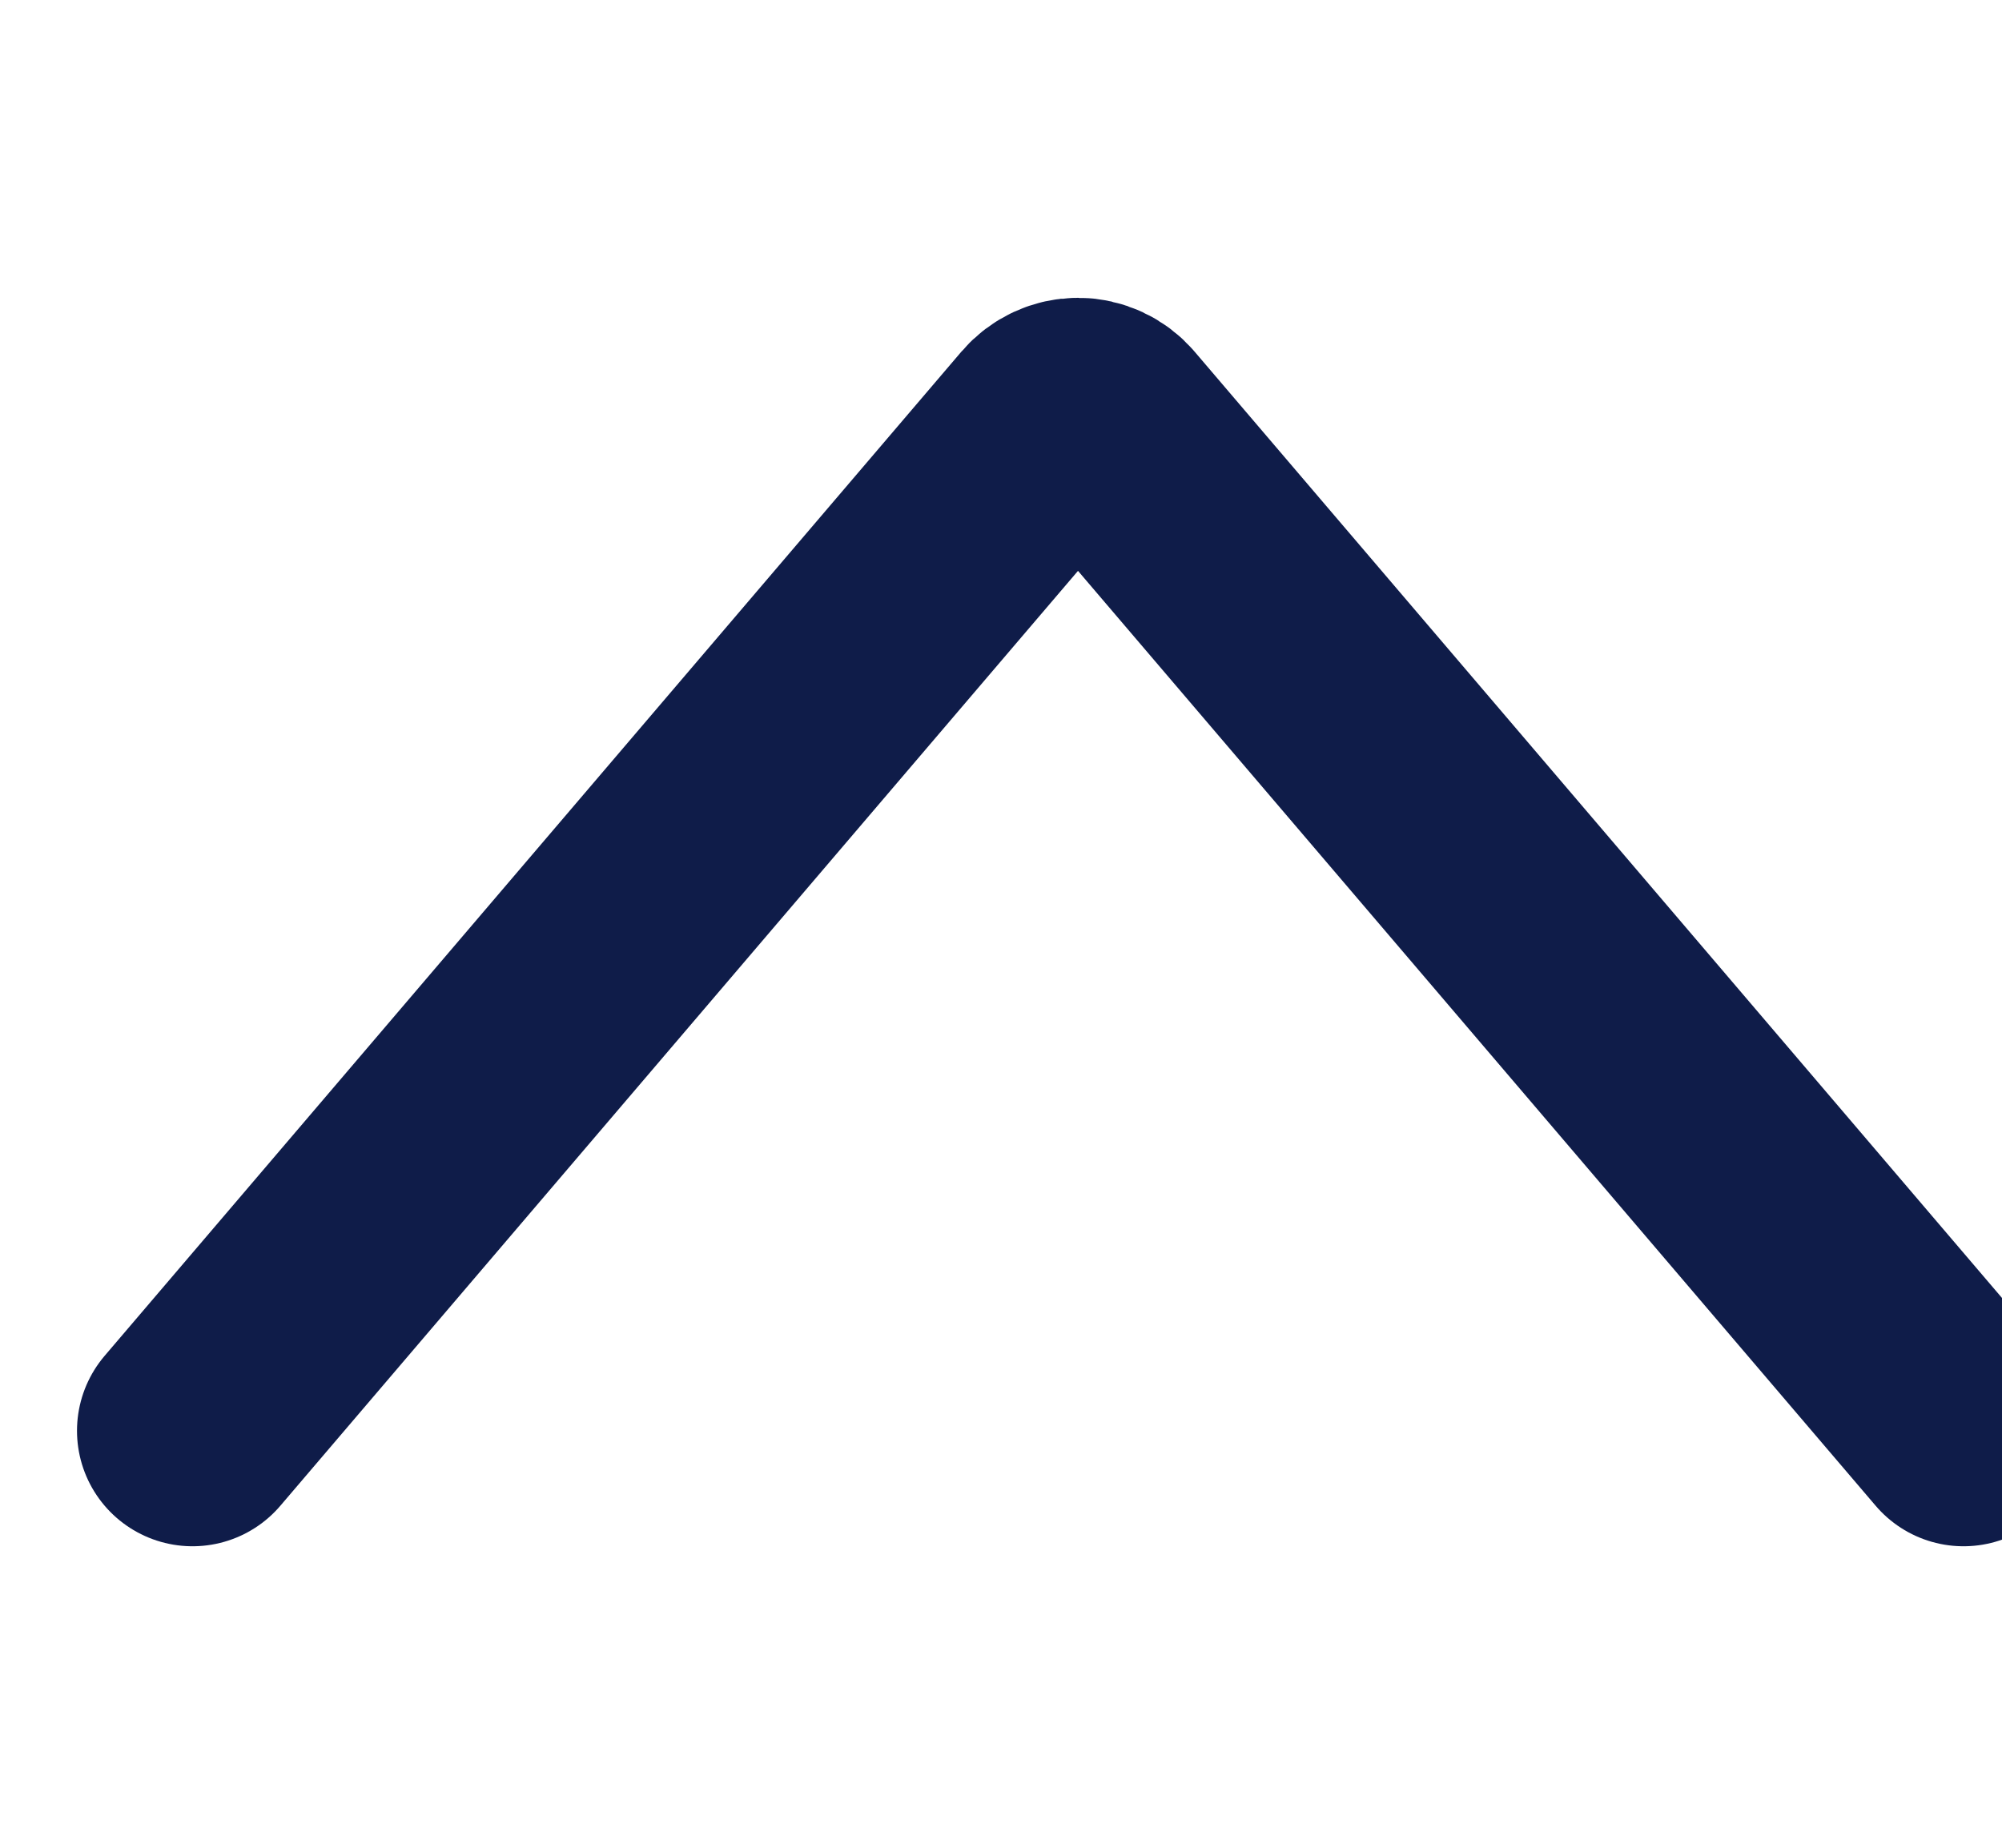 <svg width="13" height="12" viewBox="0 0 13 12" fill="none" xmlns="http://www.w3.org/2000/svg">
<path d="M12.75 9.292L7.187 2.771C7.14 2.716 7.071 2.684 7 2.684C6.929 2.684 6.86 2.716 6.813 2.771L1.25 9.292" stroke="#0F1C49" stroke-width="1.5" stroke-linecap="round" stroke-linejoin="round"/>
</svg>
